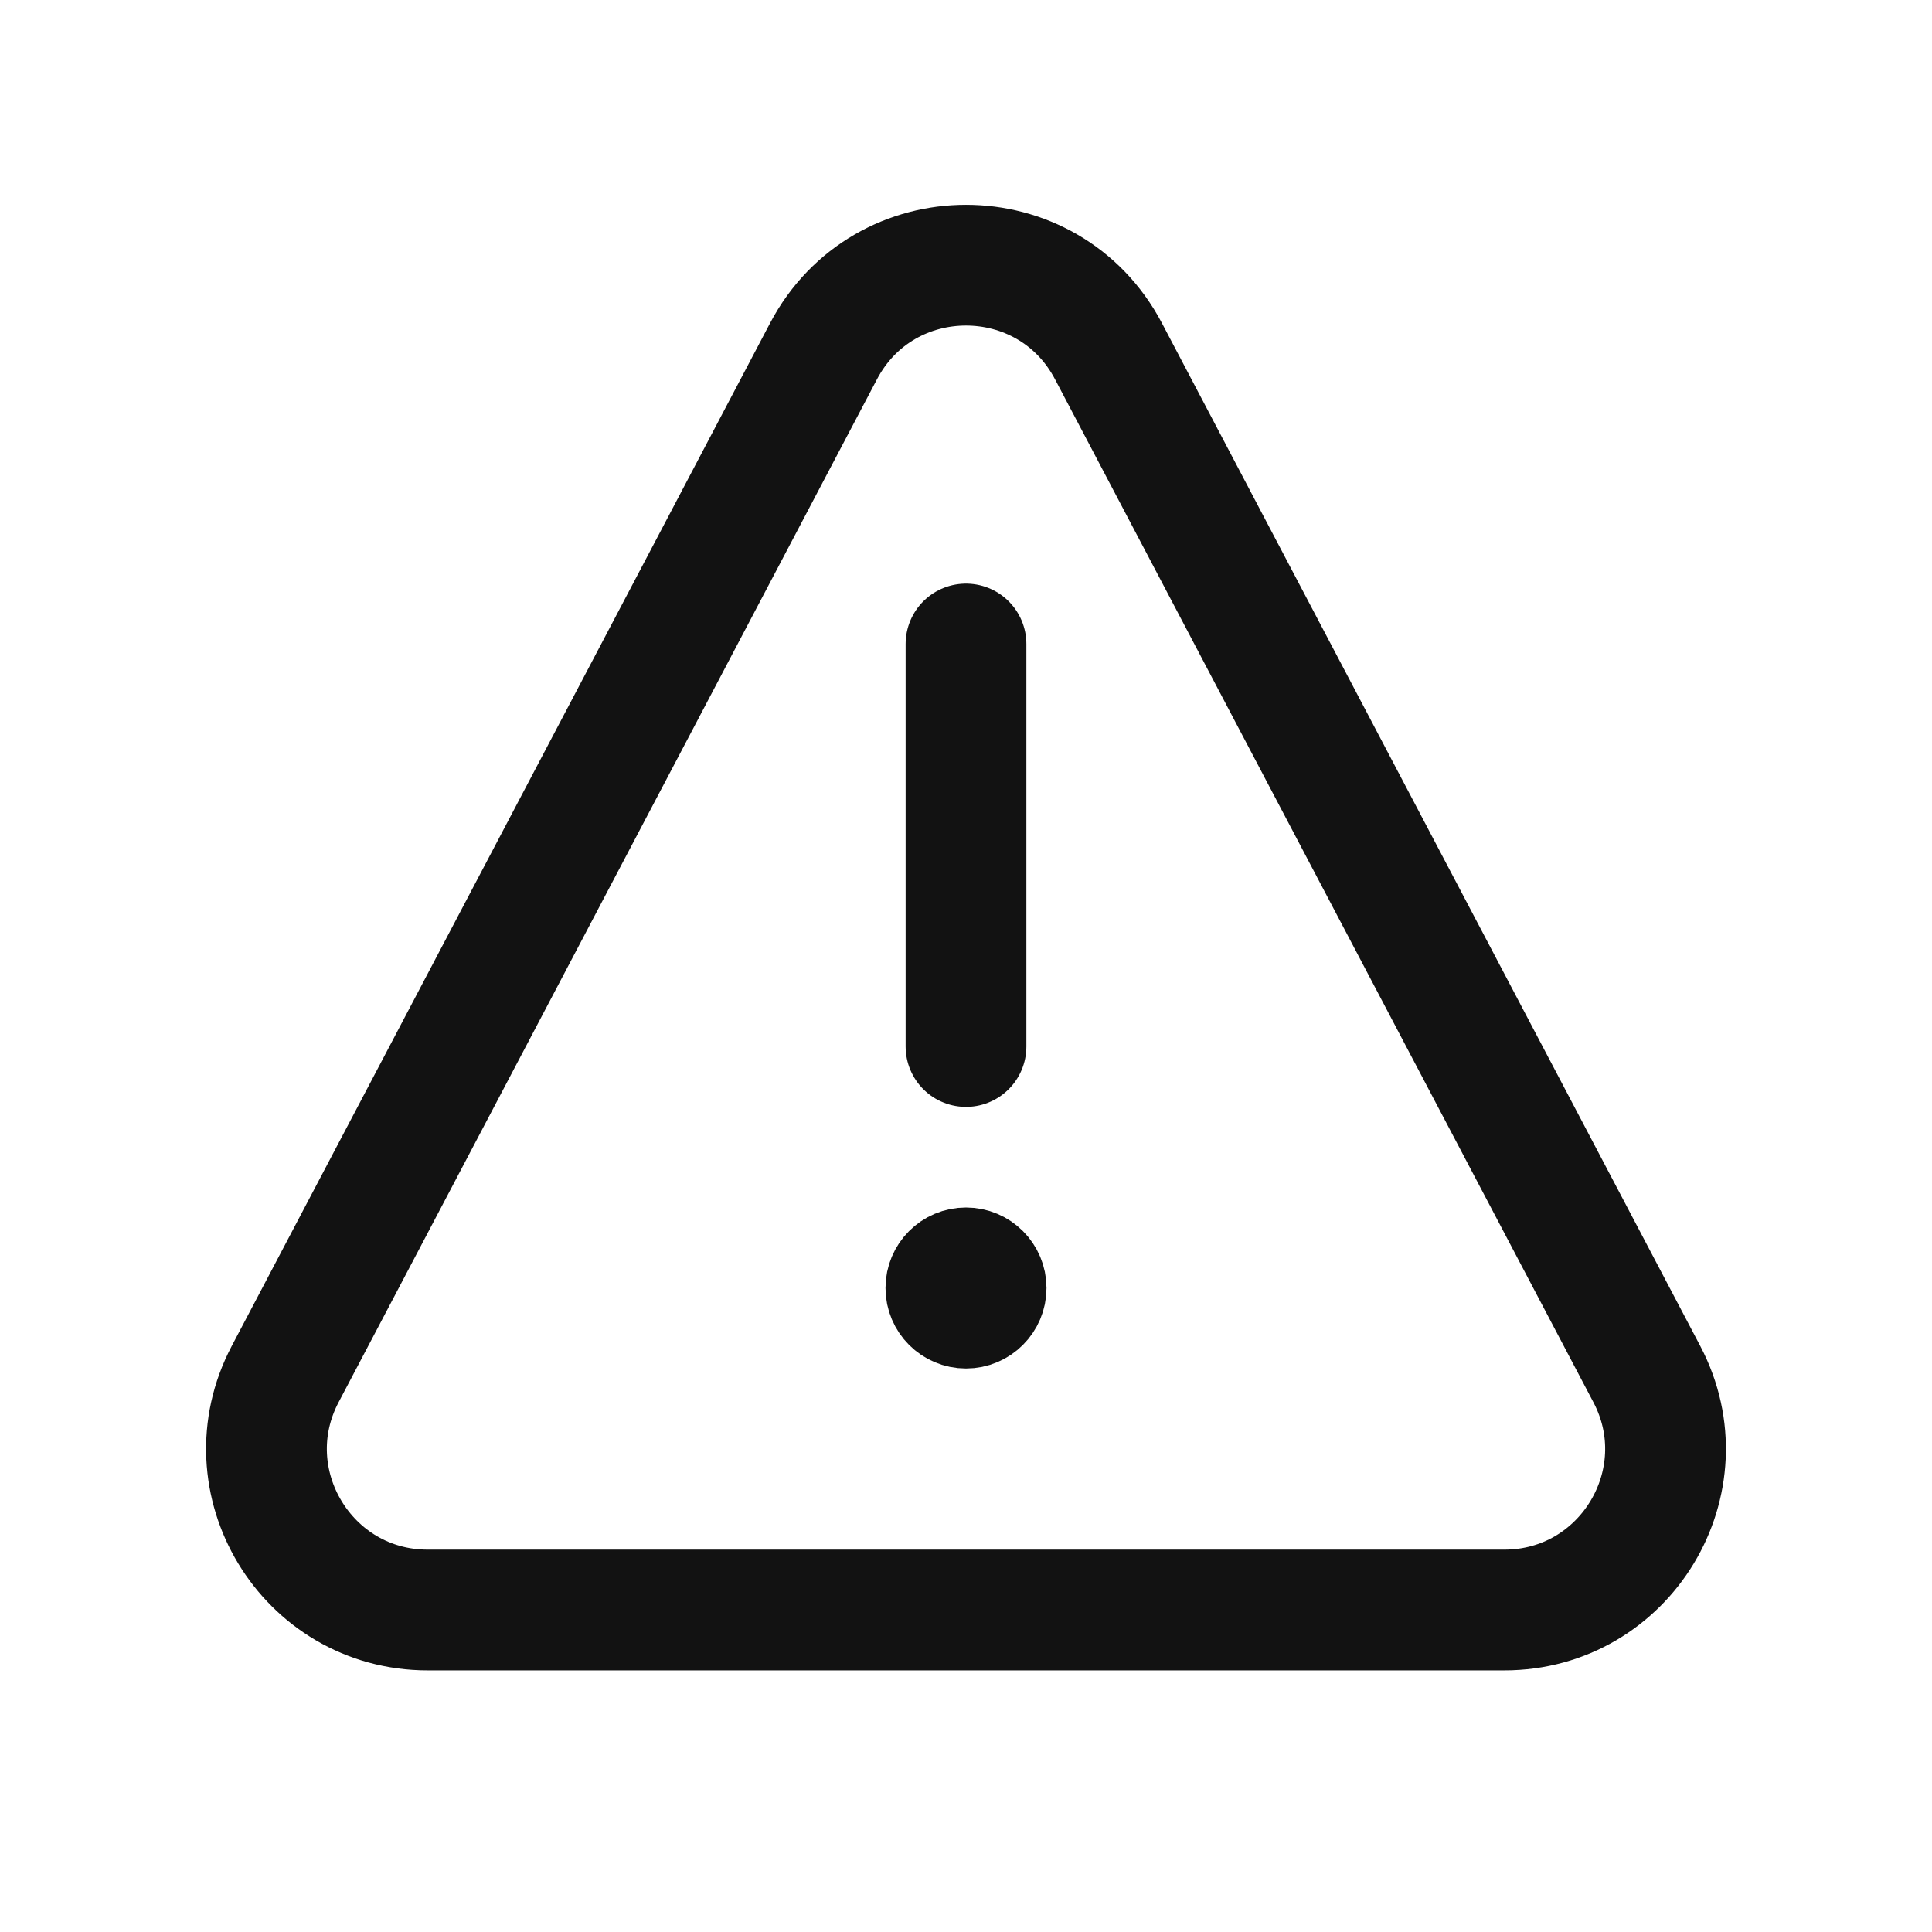 <svg width="24" height="24" viewBox="0 0 24 24" fill="none" xmlns="http://www.w3.org/2000/svg">
<path d="M12 8V13" stroke="#121212" stroke-width="1.5" stroke-linecap="round" stroke-linejoin="round"/>
<circle cx="12" cy="16" r="0.5" fill="#121212" stroke="#121212"/>
<path d="M18.687 20H5.313C3.808 20 2.842 18.4 3.543 17.069L10.23 4.363C10.98 2.938 13.02 2.938 13.77 4.363L20.457 17.069C21.158 18.4 20.192 20 18.687 20Z" stroke="#121212" stroke-width="1.5" stroke-linecap="round"/>
</svg>
